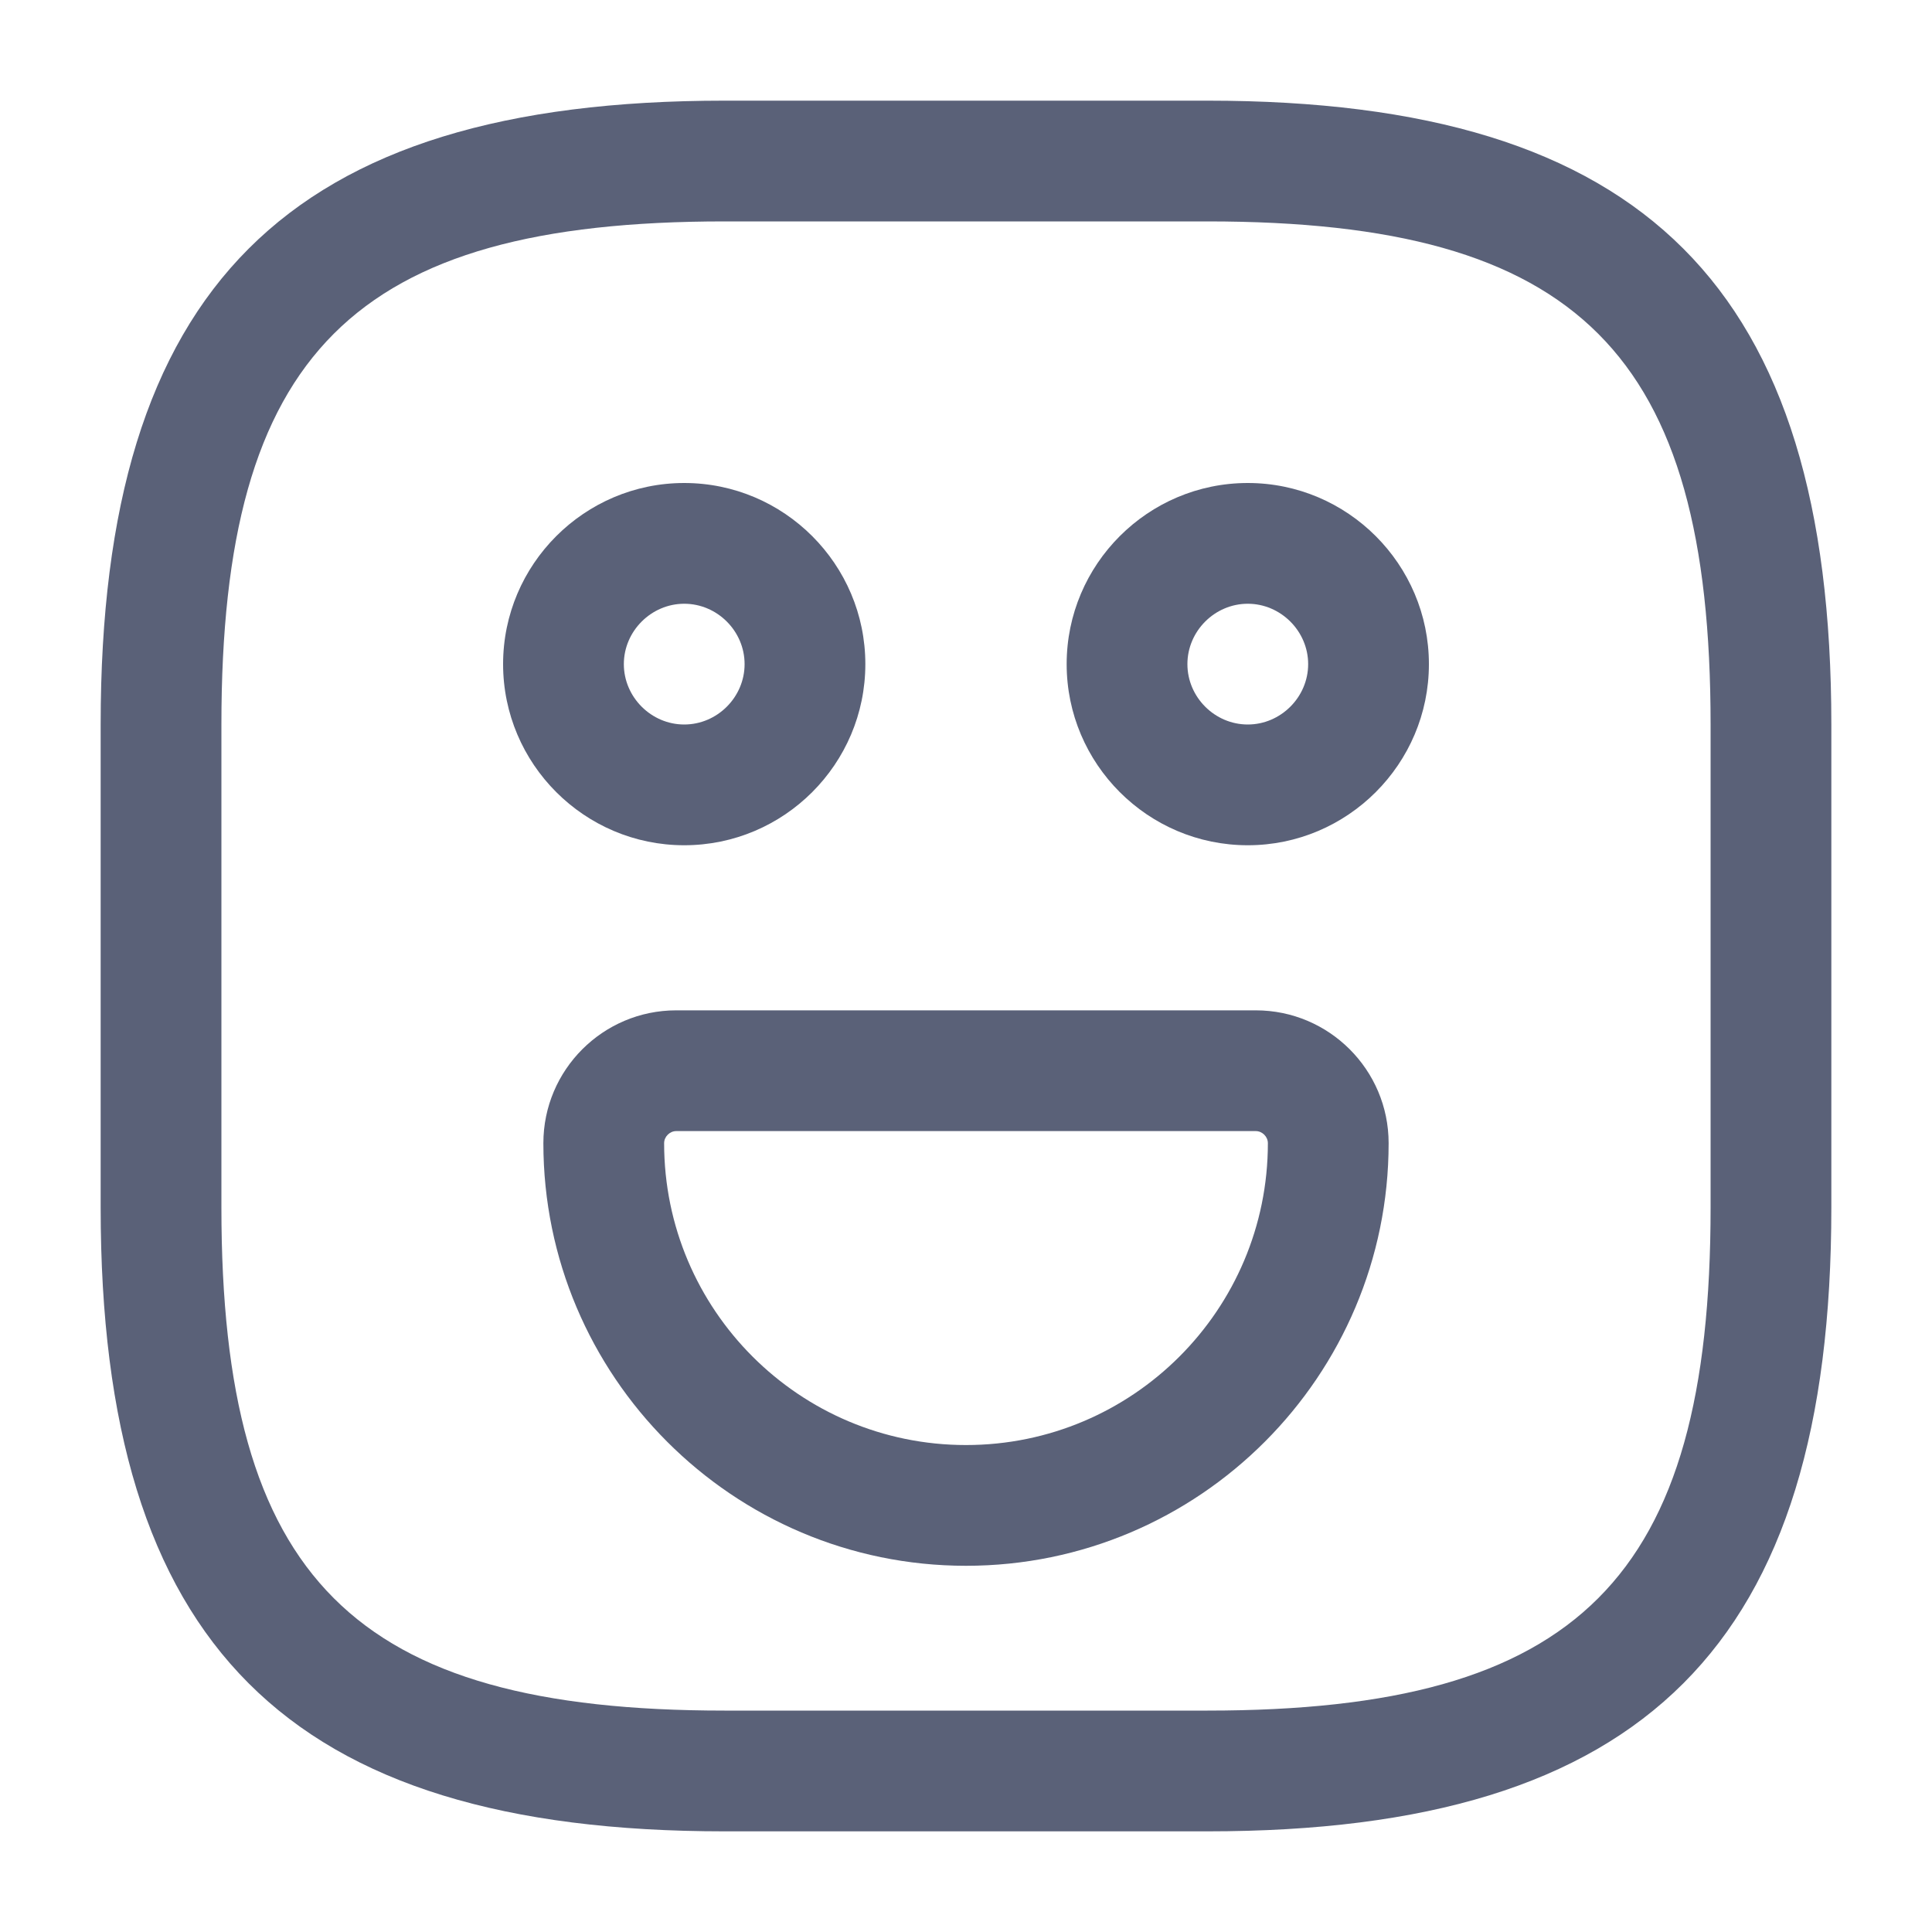 <svg width="20" height="20" viewBox="0 0 20 20" fill="none" xmlns="http://www.w3.org/2000/svg">
<path d="M12.5 18.958H7.5C2.975 18.958 1.042 17.025 1.042 12.5V7.5C1.042 2.975 2.975 1.042 7.5 1.042H12.5C17.025 1.042 18.958 2.975 18.958 7.5V12.5C18.958 17.025 17.025 18.958 12.5 18.958ZM7.5 2.292C3.658 2.292 2.292 3.658 2.292 7.5V12.5C2.292 16.341 3.658 17.708 7.5 17.708H12.5C16.342 17.708 17.708 16.341 17.708 12.5V7.5C17.708 3.658 16.342 2.292 12.5 2.292H7.5Z" fill="#5A6178"/>
<path d="M12.917 8.75C11.883 8.75 11.042 7.908 11.042 6.875C11.042 5.842 11.883 5 12.917 5C13.95 5 14.792 5.842 14.792 6.875C14.792 7.908 13.95 8.75 12.917 8.75ZM12.917 6.25C12.575 6.25 12.292 6.533 12.292 6.875C12.292 7.217 12.575 7.5 12.917 7.5C13.258 7.5 13.542 7.217 13.542 6.875C13.542 6.533 13.258 6.25 12.917 6.25Z" fill="#5A6178"/>
<path d="M7.083 8.75C6.05 8.75 5.208 7.908 5.208 6.875C5.208 5.842 6.05 5 7.083 5C8.117 5 8.958 5.842 8.958 6.875C8.958 7.908 8.117 8.75 7.083 8.75ZM7.083 6.25C6.742 6.25 6.458 6.533 6.458 6.875C6.458 7.217 6.742 7.5 7.083 7.5C7.425 7.5 7.708 7.217 7.708 6.875C7.708 6.533 7.425 6.25 7.083 6.25Z" fill="#5A6178"/>
<path d="M10 16.209C7.583 16.209 5.625 14.242 5.625 11.834C5.625 11.075 6.242 10.459 7 10.459H13C13.758 10.459 14.375 11.075 14.375 11.834C14.375 14.242 12.417 16.209 10 16.209ZM7 11.709C6.933 11.709 6.875 11.767 6.875 11.834C6.875 13.559 8.275 14.959 10 14.959C11.725 14.959 13.125 13.559 13.125 11.834C13.125 11.767 13.067 11.709 13 11.709H7Z" fill="#5A6178"/>
</svg>
